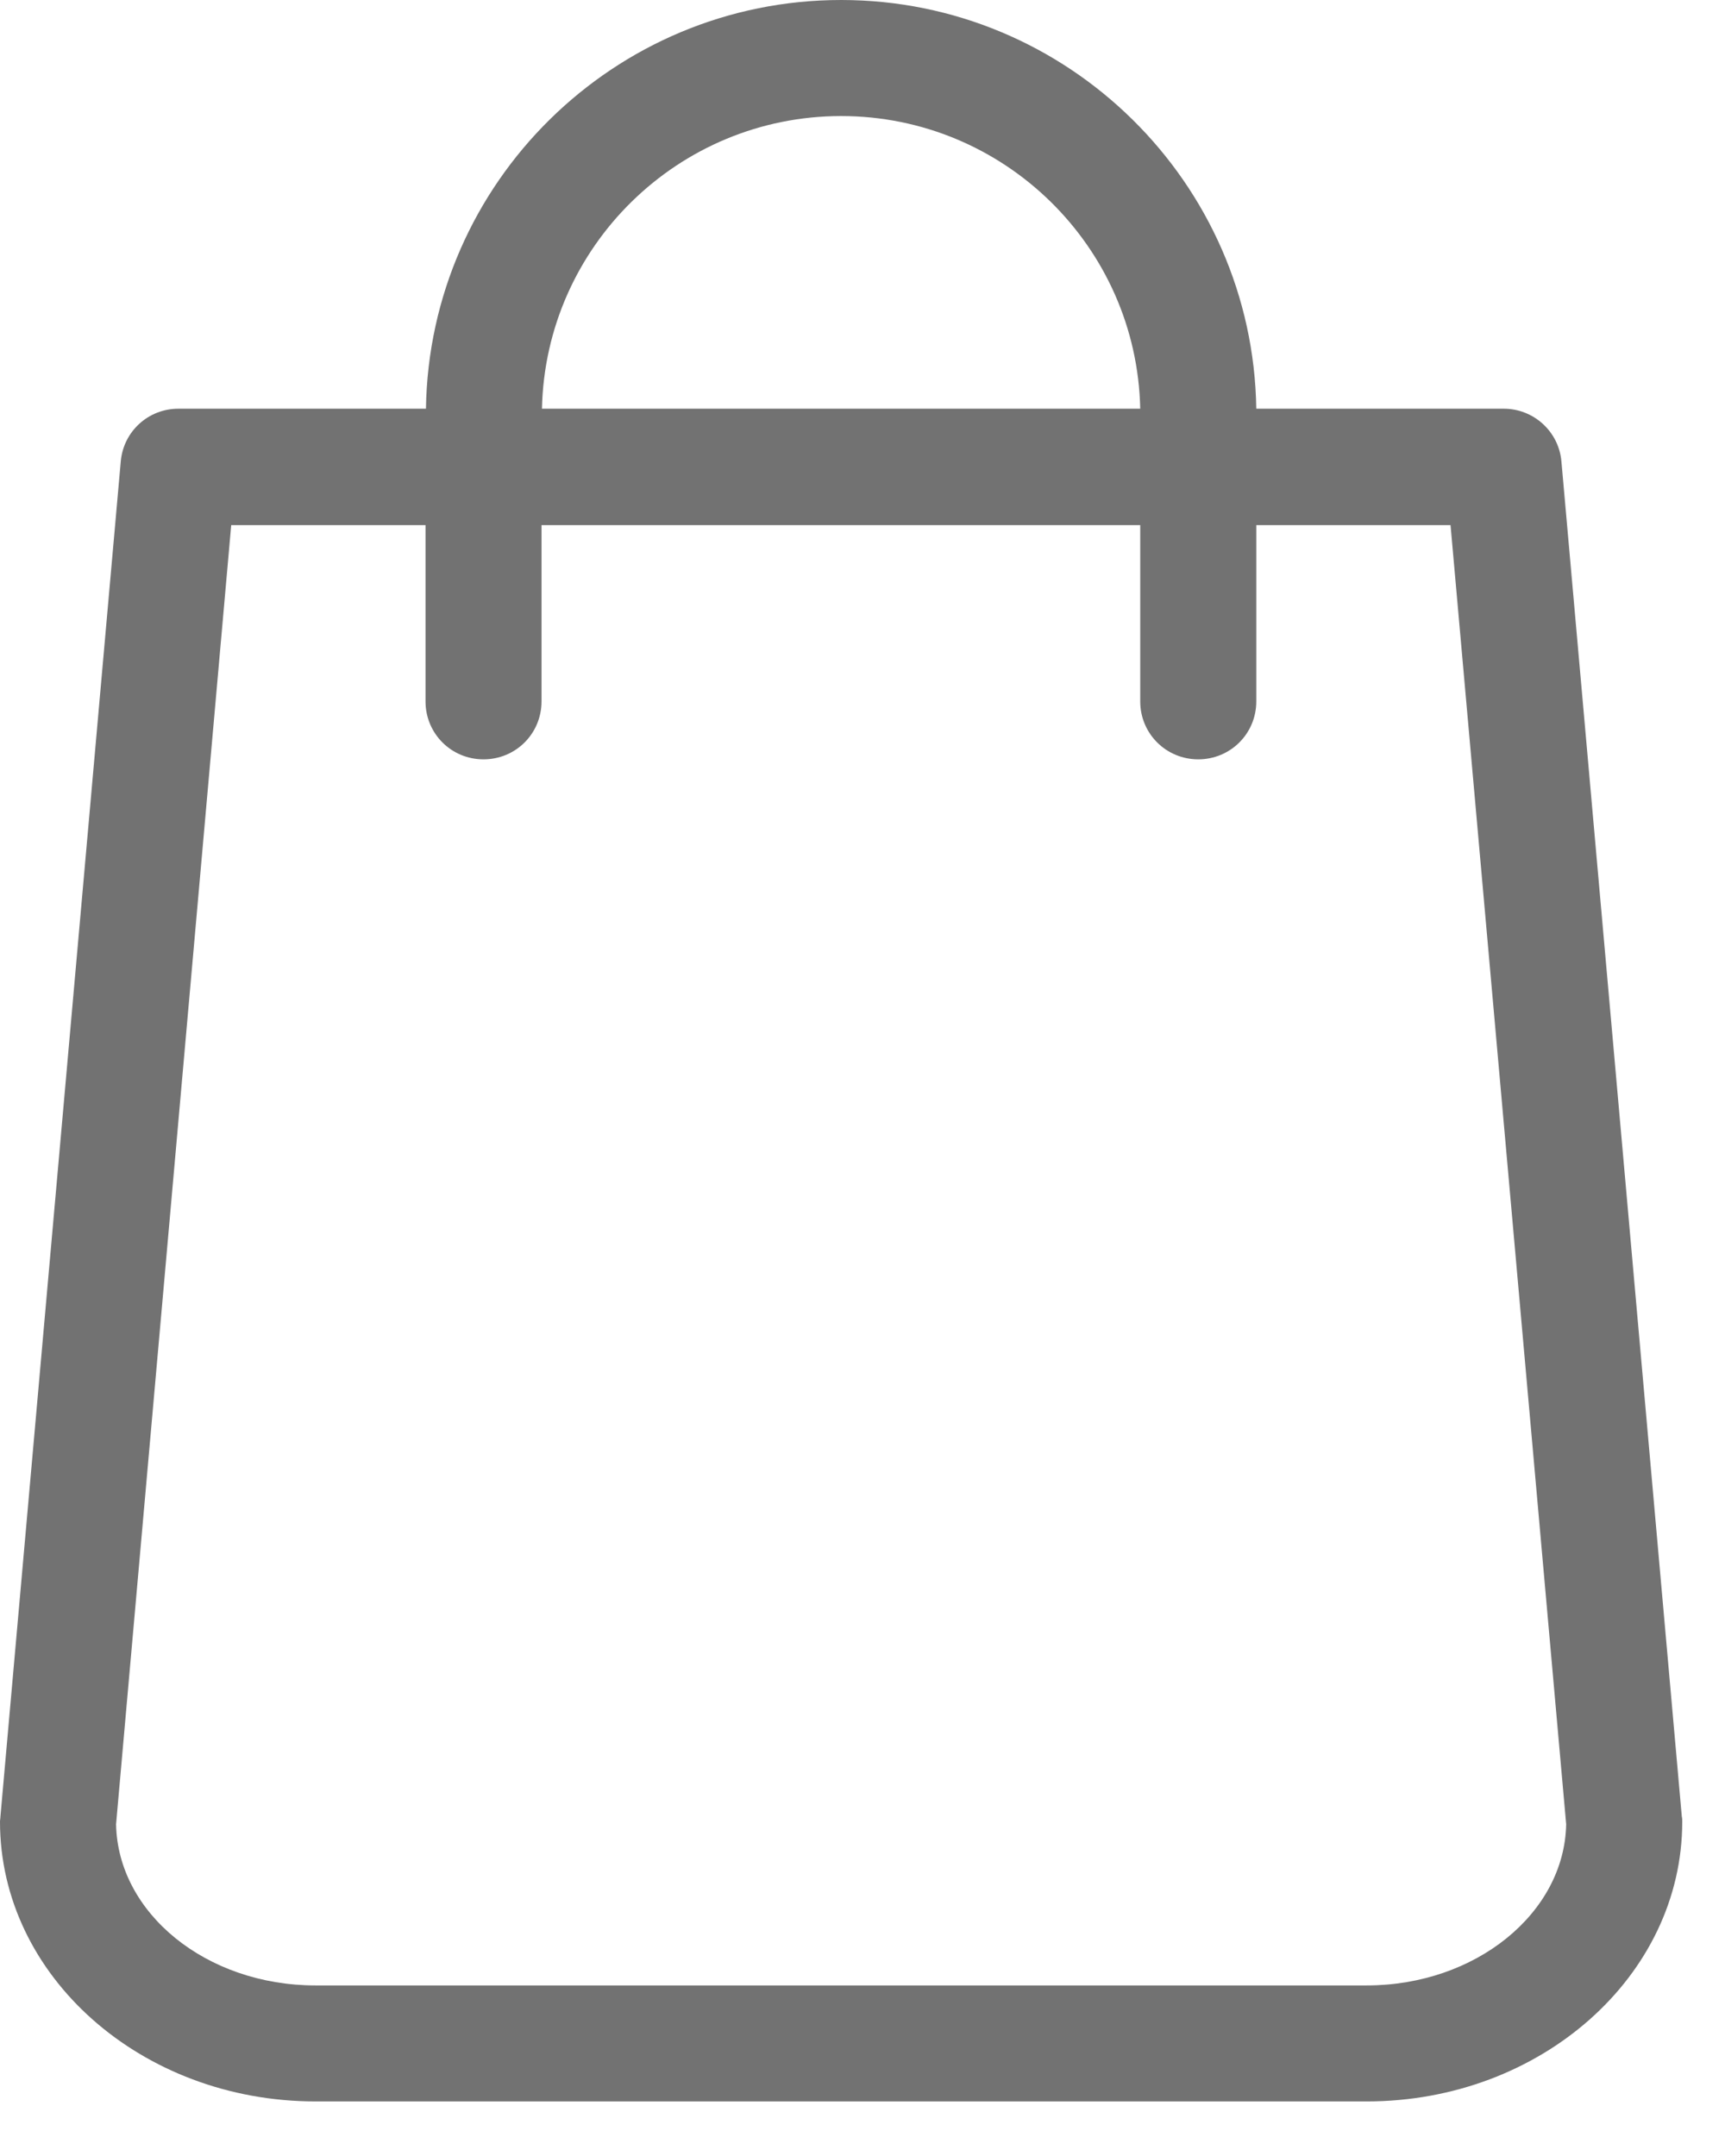 <svg width="28" height="35" viewBox="0 0 28 35" fill="none" xmlns="http://www.w3.org/2000/svg">
<path d="M27.299 29.489L25.345 7.493C25.303 7.004 24.892 6.635 24.41 6.635H20.392C20.336 2.965 17.336 0 13.653 0C9.969 0 6.969 2.965 6.914 6.635H2.895C2.407 6.635 2.002 7.004 1.96 7.493L0.007 29.489C0.007 29.517 0 29.545 0 29.573C0 32.077 2.295 34.114 5.121 34.114H22.185C25.01 34.114 27.306 32.077 27.306 29.573C27.306 29.545 27.306 29.517 27.299 29.489ZM13.653 1.884C16.297 1.884 18.453 4.004 18.508 6.635H8.797C8.853 4.004 11.009 1.884 13.653 1.884ZM22.185 32.231H5.121C3.349 32.231 1.912 31.059 1.884 29.615L3.753 8.525H6.907V11.386C6.907 11.909 7.325 12.327 7.848 12.327C8.372 12.327 8.79 11.909 8.79 11.386V8.525H18.508V11.386C18.508 11.909 18.927 12.327 19.45 12.327C19.973 12.327 20.392 11.909 20.392 11.386V8.525H23.545L25.422 29.615C25.394 31.059 23.95 32.231 22.185 32.231Z" fill="#727272"/>
</svg>
